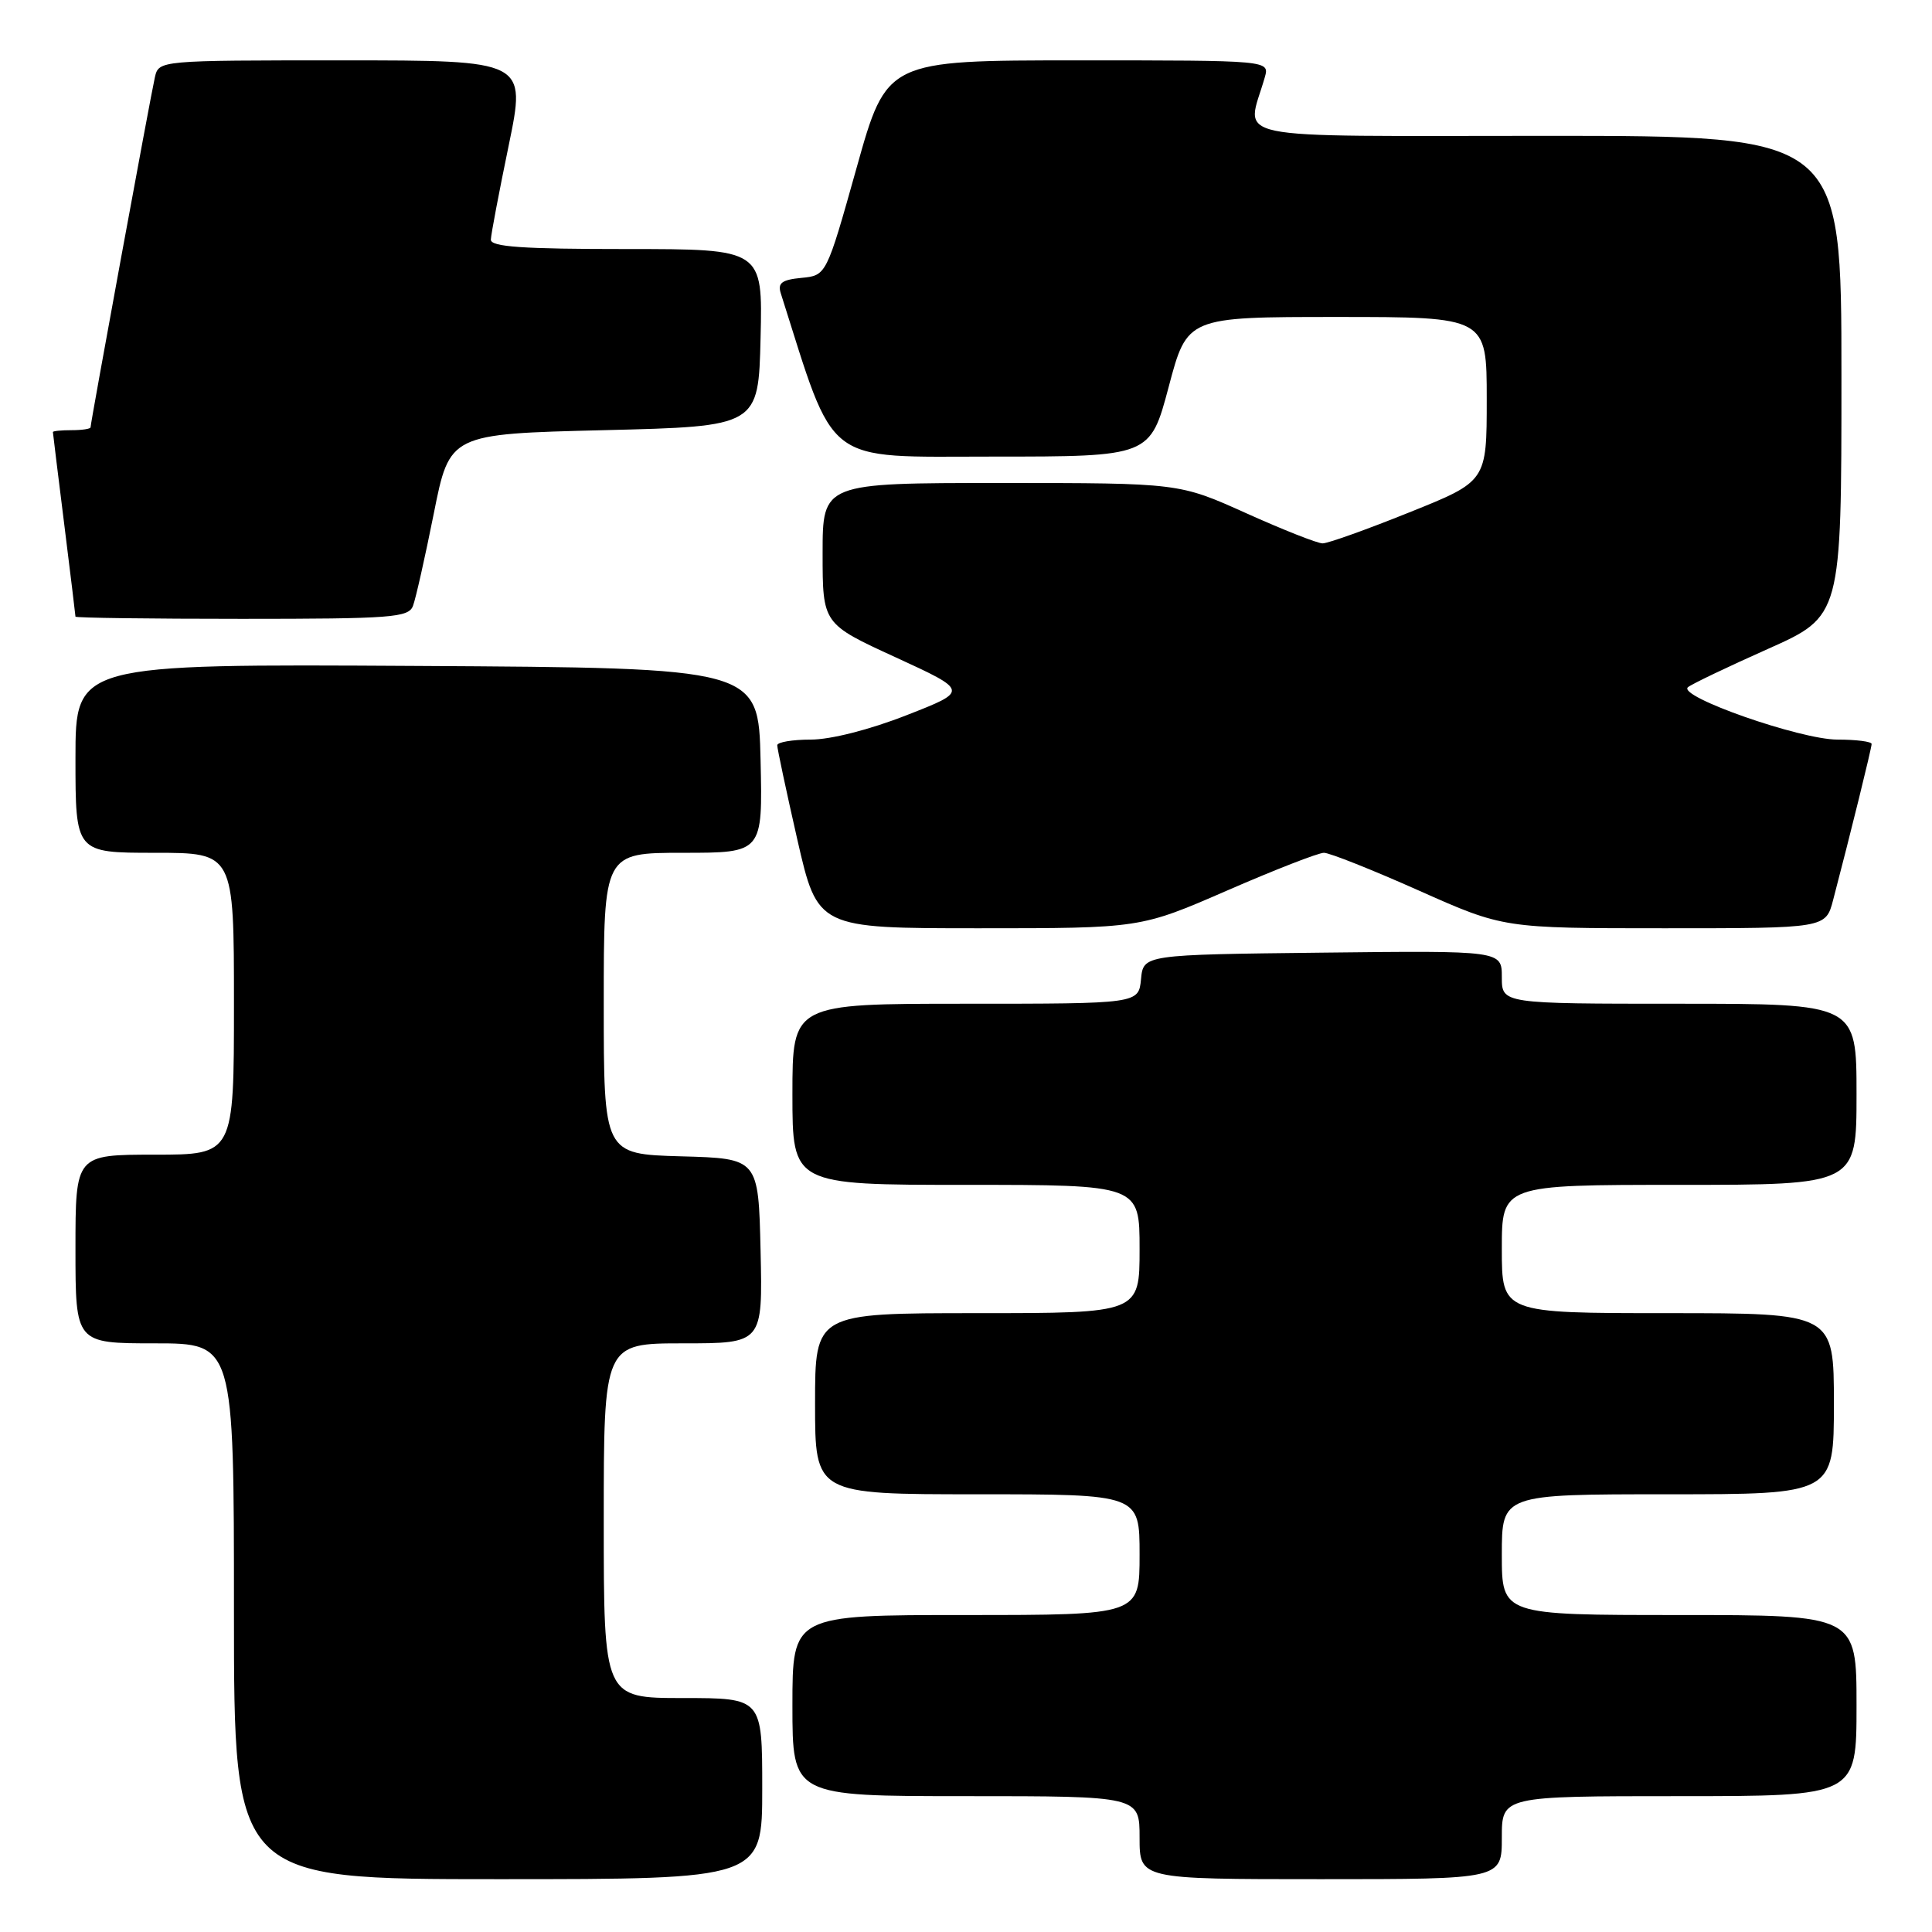 <?xml version="1.0" encoding="UTF-8" standalone="no"?>
<!DOCTYPE svg PUBLIC "-//W3C//DTD SVG 1.1//EN" "http://www.w3.org/Graphics/SVG/1.1/DTD/svg11.dtd" >
<svg xmlns="http://www.w3.org/2000/svg" xmlns:xlink="http://www.w3.org/1999/xlink" version="1.1" viewBox="0 0 256 256">
 <g >
 <path fill="currentColor"
d=" M 101.00 237.00 C 101.00 225.00 101.00 225.00 90.50 225.00 C 80.00 225.00 80.00 225.00 80.00 201.50 C 80.00 178.00 80.00 178.00 90.53 178.00 C 101.06 178.00 101.06 178.00 100.78 165.75 C 100.50 153.50 100.50 153.50 90.25 153.22 C 80.00 152.93 80.00 152.93 80.00 132.97 C 80.00 113.00 80.00 113.00 90.53 113.00 C 101.06 113.00 101.06 113.00 100.78 100.75 C 100.50 88.50 100.50 88.50 55.25 88.24 C 10.00 87.98 10.00 87.98 10.00 100.49 C 10.00 113.00 10.00 113.00 20.50 113.00 C 31.00 113.00 31.00 113.00 31.00 133.00 C 31.00 153.00 31.00 153.00 20.50 153.00 C 10.00 153.00 10.00 153.00 10.00 165.50 C 10.00 178.00 10.00 178.00 20.50 178.00 C 31.00 178.00 31.00 178.00 31.00 213.50 C 31.00 249.00 31.00 249.00 66.00 249.00 C 101.00 249.00 101.00 249.00 101.00 237.00 Z  M 199.00 243.50 C 199.00 238.00 199.00 238.00 222.50 238.00 C 246.00 238.00 246.00 238.00 246.00 226.00 C 246.00 214.00 246.00 214.00 222.50 214.00 C 199.00 214.00 199.00 214.00 199.00 206.00 C 199.00 198.00 199.00 198.00 221.00 198.00 C 243.00 198.00 243.00 198.00 243.00 186.00 C 243.00 174.00 243.00 174.00 221.00 174.00 C 199.00 174.00 199.00 174.00 199.00 165.50 C 199.00 157.00 199.00 157.00 222.50 157.00 C 246.00 157.00 246.00 157.00 246.00 145.00 C 246.00 133.00 246.00 133.00 222.50 133.00 C 199.00 133.00 199.00 133.00 199.00 129.48 C 199.00 125.96 199.00 125.96 175.25 126.23 C 151.50 126.50 151.50 126.50 151.19 129.75 C 150.87 133.00 150.87 133.00 127.94 133.00 C 105.00 133.00 105.00 133.00 105.00 145.00 C 105.00 157.00 105.00 157.00 128.00 157.00 C 151.00 157.00 151.00 157.00 151.00 165.50 C 151.00 174.00 151.00 174.00 129.50 174.00 C 108.00 174.00 108.00 174.00 108.00 186.00 C 108.00 198.00 108.00 198.00 129.50 198.00 C 151.00 198.00 151.00 198.00 151.00 206.00 C 151.00 214.00 151.00 214.00 128.00 214.00 C 105.00 214.00 105.00 214.00 105.00 226.00 C 105.00 238.00 105.00 238.00 128.00 238.00 C 151.00 238.00 151.00 238.00 151.00 243.50 C 151.00 249.00 151.00 249.00 175.00 249.00 C 199.00 249.00 199.00 249.00 199.00 243.50 Z  M 162.60 118.00 C 168.91 115.25 174.69 113.00 175.43 113.00 C 176.17 113.00 181.83 115.25 188.00 118.00 C 199.22 123.00 199.22 123.00 220.57 123.00 C 241.92 123.00 241.92 123.00 242.90 119.25 C 245.20 110.48 248.00 99.12 248.00 98.58 C 248.00 98.26 245.96 98.00 243.47 98.00 C 238.55 98.00 222.23 92.28 223.66 91.06 C 224.12 90.66 228.89 88.38 234.25 85.99 C 244.00 81.64 244.00 81.64 244.00 49.82 C 244.00 18.00 244.00 18.00 204.88 18.00 C 161.38 18.00 165.16 18.79 167.59 10.25 C 168.23 8.00 168.23 8.00 142.86 8.00 C 117.49 8.00 117.49 8.00 113.50 22.25 C 109.50 36.50 109.50 36.50 106.20 36.82 C 103.60 37.07 103.02 37.50 103.46 38.87 C 110.79 61.96 108.89 60.50 131.54 60.50 C 152.40 60.50 152.40 60.50 154.86 51.25 C 157.31 42.00 157.31 42.00 177.16 42.00 C 197.00 42.00 197.00 42.00 197.00 52.89 C 197.00 63.78 197.00 63.78 186.75 67.89 C 181.11 70.16 175.94 72.01 175.25 72.00 C 174.56 72.00 170.01 70.20 165.12 68.00 C 156.24 64.00 156.24 64.00 132.62 64.00 C 109.00 64.00 109.00 64.00 109.00 73.33 C 109.00 82.66 109.00 82.66 118.68 87.10 C 128.36 91.55 128.36 91.55 120.12 94.77 C 115.23 96.69 110.06 98.00 107.44 98.00 C 105.00 98.00 102.99 98.34 102.99 98.75 C 102.98 99.16 104.18 104.79 105.65 111.25 C 108.34 123.00 108.34 123.00 129.72 123.00 C 151.11 123.00 151.11 123.00 162.60 118.00 Z  M 54.72 80.29 C 55.08 79.35 56.32 73.84 57.48 68.04 C 59.58 57.50 59.58 57.50 80.04 57.00 C 100.50 56.50 100.50 56.50 100.78 44.75 C 101.06 33.00 101.06 33.00 83.03 33.00 C 69.25 33.00 65.01 32.71 65.04 31.75 C 65.06 31.06 66.13 25.44 67.41 19.25 C 69.73 8.00 69.73 8.00 45.38 8.00 C 21.04 8.00 21.04 8.00 20.52 10.25 C 19.96 12.69 12.00 56.00 12.00 56.62 C 12.00 56.83 10.88 57.00 9.50 57.00 C 8.12 57.00 7.00 57.11 7.01 57.25 C 7.01 57.39 7.69 62.88 8.51 69.46 C 9.33 76.04 10.00 81.55 10.00 81.71 C 10.00 81.87 19.91 82.00 32.03 82.00 C 51.88 82.00 54.13 81.83 54.72 80.29 Z "/>
</g>
</svg>